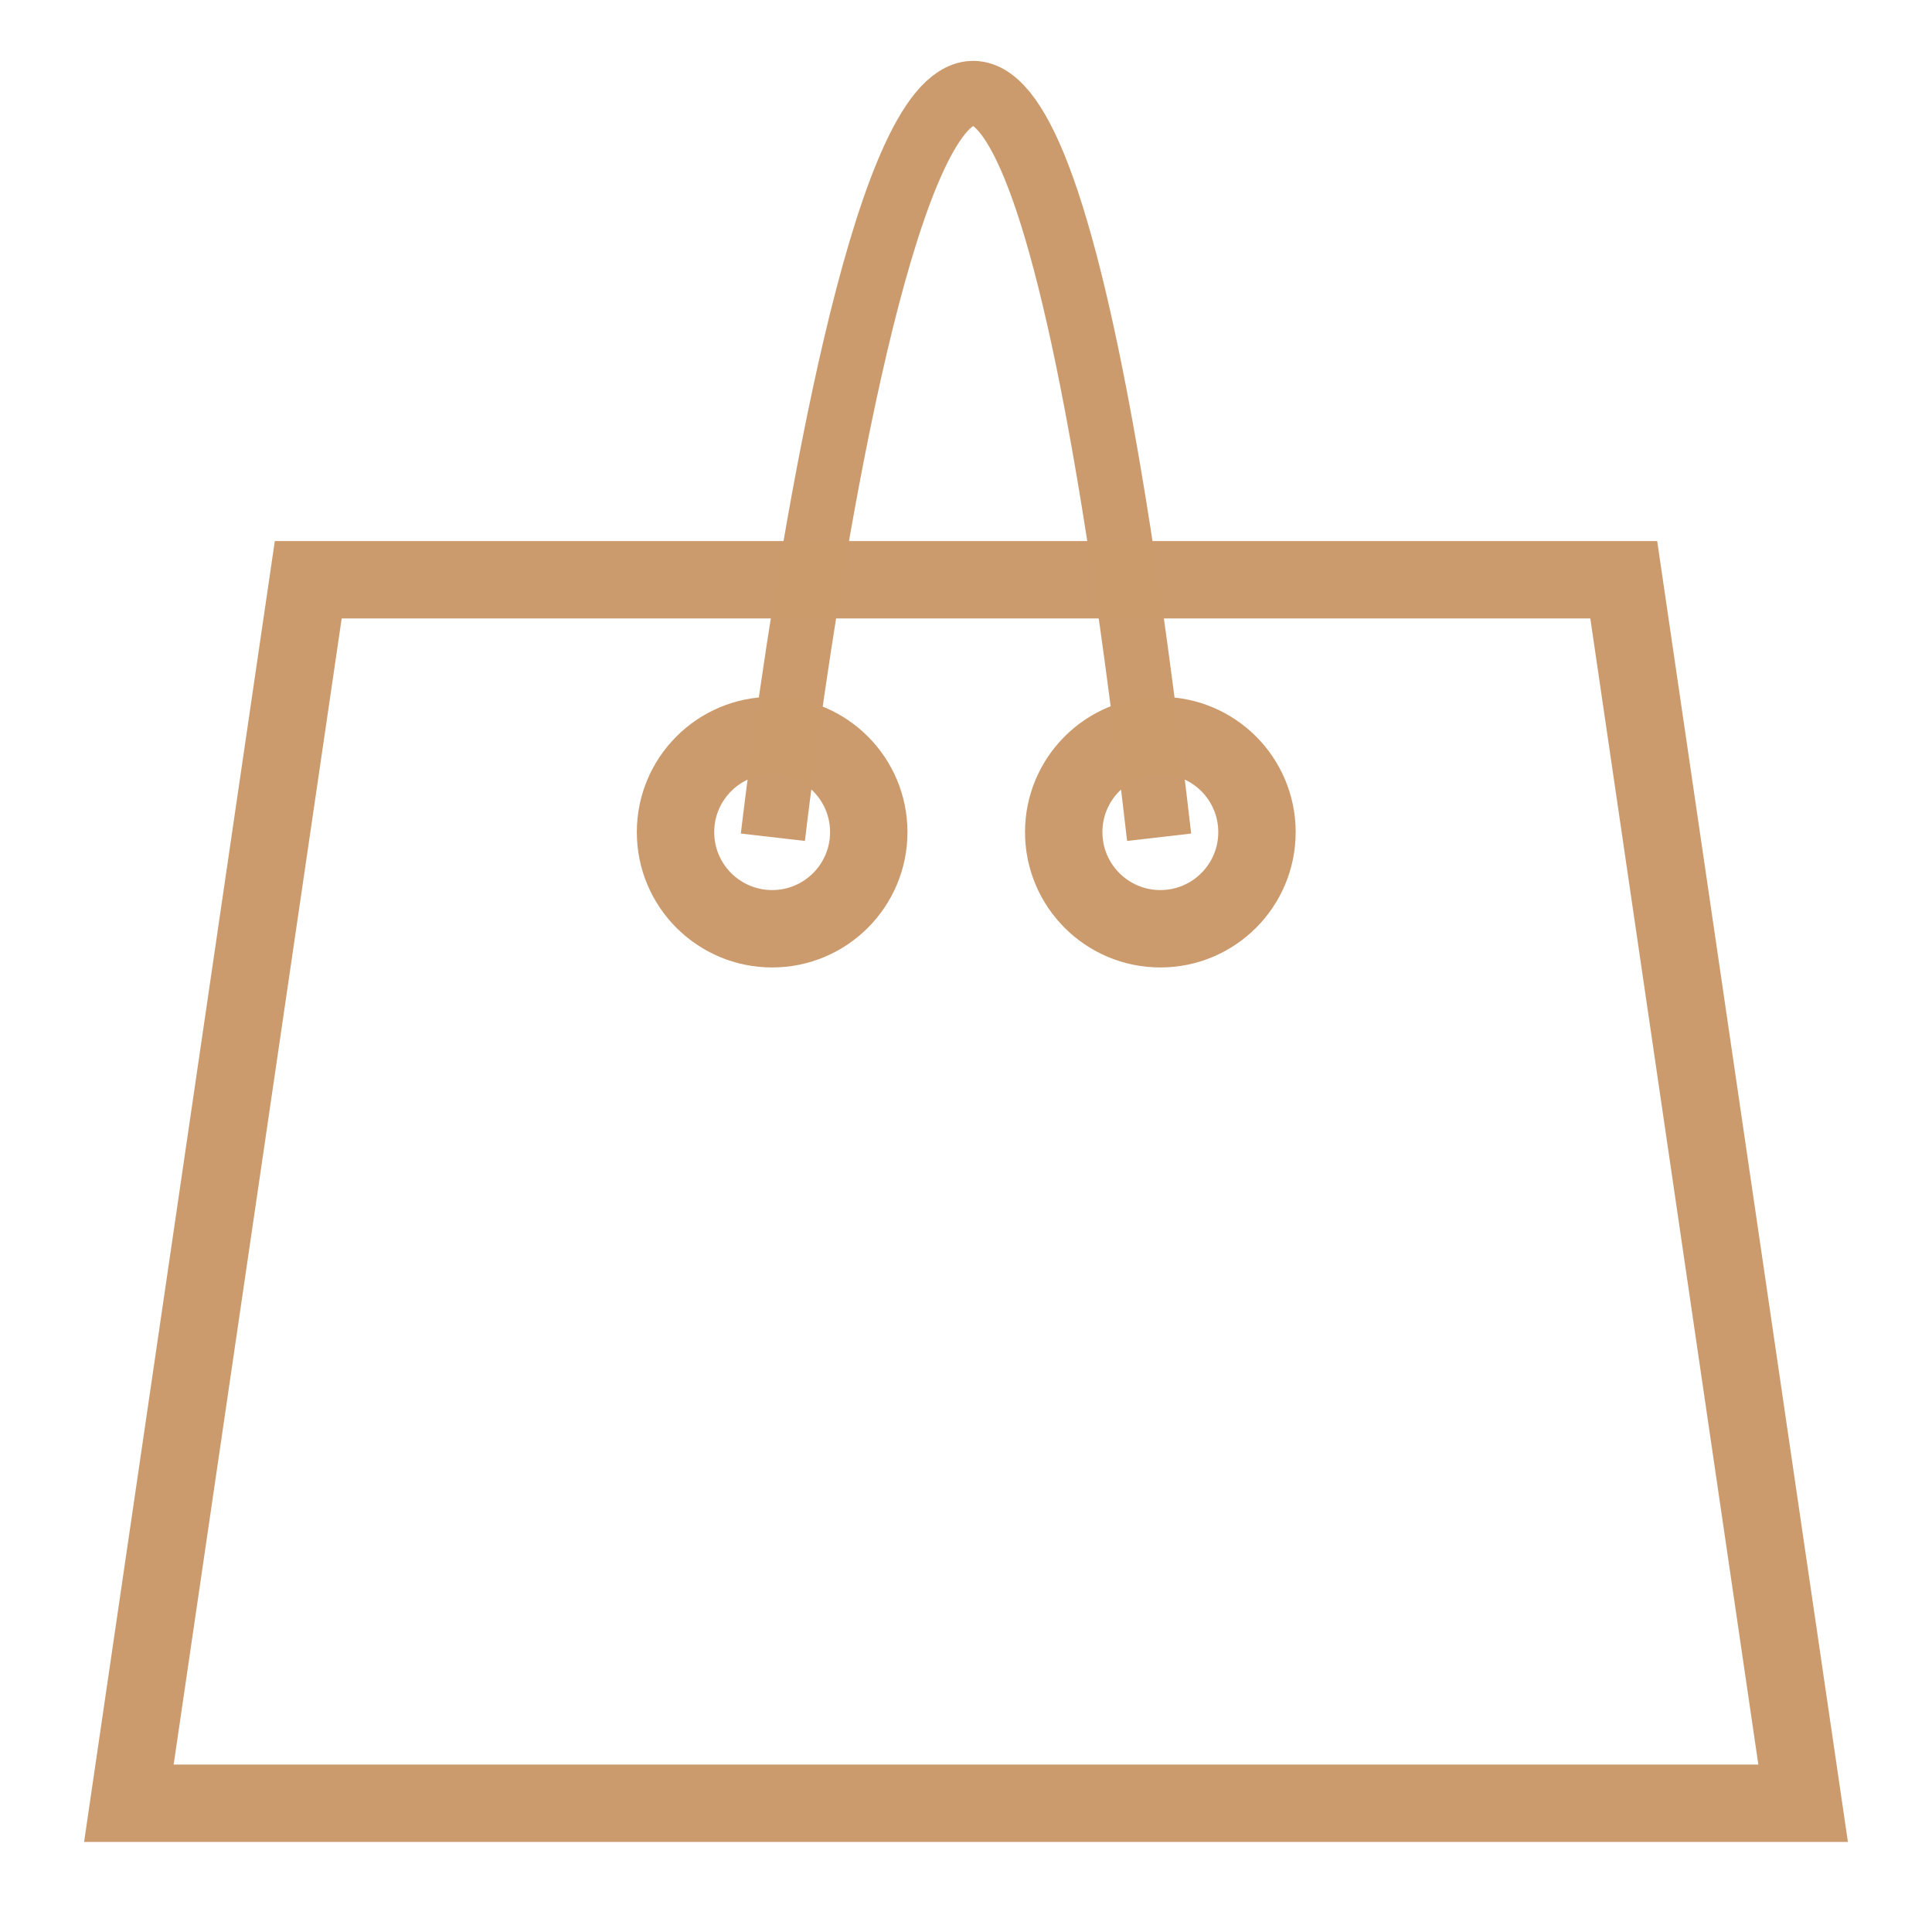 <?xml version="1.0" encoding="UTF-8" standalone="no"?>
<!-- Created with Inkscape (http://www.inkscape.org/) -->

<svg
   xmlns:osb="http://www.openswatchbook.org/uri/2009/osb"
   xmlns:dc="http://purl.org/dc/elements/1.1/"
   xmlns:cc="http://creativecommons.org/ns#"
   xmlns:rdf="http://www.w3.org/1999/02/22-rdf-syntax-ns#"
   xmlns:svg="http://www.w3.org/2000/svg"
   xmlns="http://www.w3.org/2000/svg"
   xmlns:sodipodi="http://sodipodi.sourceforge.net/DTD/sodipodi-0.dtd"
   xmlns:inkscape="http://www.inkscape.org/namespaces/inkscape"
   width="30"
   height="30"
   viewBox="0 0 7.937 7.938"
   version="1.1"
   id="svg8"
   enable-background="new"
   inkscape:export-filename="C:\Users\Ab\Documents\ElAmiirahLDN\images\shopping-cart-30x30.png"
   inkscape:export-xdpi="101.29665"
   inkscape:export-ydpi="101.29665"
   inkscape:version="0.92.3 (2405546, 2018-03-11)"
   sodipodi:docname="shopping-cart-30x30.svg">
  <defs
     id="defs2">
    <linearGradient
       id="linearGradient898"
       osb:paint="solid">
      <stop
         style="stop-color:#000000;stop-opacity:1;"
         offset="0"
         id="stop896" />
    </linearGradient>
  </defs>
  <sodipodi:namedview
     id="base"
     pagecolor="#ffffff"
     bordercolor="#666666"
     borderopacity="1.0"
     inkscape:pageopacity="0.0"
     inkscape:pageshadow="2"
     inkscape:zoom="16"
     inkscape:cx="27.40274"
     inkscape:cy="36.389193"
     inkscape:document-units="mm"
     inkscape:current-layer="layer1"
     showgrid="true"
     units="px"
     inkscape:window-width="2560"
     inkscape:window-height="1377"
     inkscape:window-x="1912"
     inkscape:window-y="-8"
     inkscape:window-maximized="1"
     inkscape:snap-grids="true"
     inkscape:snap-to-guides="true">
    <inkscape:grid
       type="xygrid"
       id="grid2381" />
  </sodipodi:namedview>
  <g
     inkscape:groupmode="layer"
     id="layer5"
     inkscape:label="Layer 5" />
  <g
     inkscape:groupmode="layer"
     id="layer3"
     inkscape:label="Layer 3" />
  <g
     inkscape:groupmode="layer"
     id="layer2"
     inkscape:label="Layer 2" />
  <g
     inkscape:groupmode="layer"
     id="layer4"
     inkscape:label="Layer 4" />
  <g
     inkscape:label="Layer 1"
     inkscape:groupmode="layer"
     id="layer1"
     transform="translate(0,-289.062)">
    <path
       style="fill:none;stroke:#cc9b6d;stroke-width:0.318;stroke-linecap:butt;stroke-linejoin:miter;stroke-miterlimit:4;stroke-dasharray:none;stroke-opacity:1"
       d="M 0.529,296.471 H 7.408 L 6.671,291.444 H 1.266 Z"
       id="path2383"
       inkscape:connector-curvature="0" />
    <path
       style="fill:none;stroke:#cc9b6d;stroke-width:0.265px;stroke-linecap:butt;stroke-linejoin:miter;stroke-opacity:0.996"
       d="m 3.175,292.502 c 0,0 0.794,-6.879 1.587,0"
       id="path3555"
       inkscape:connector-curvature="0" />
    <circle
       style="opacity:1;fill:none;fill-opacity:1;stroke:#cc9b6d;stroke-width:0.318;stroke-miterlimit:4;stroke-dasharray:none;stroke-dashoffset:0;stroke-opacity:0.996"
       id="path3572"
       cx="3.172"
       cy="292.481"
       r="0.397" />
    <circle
       style="opacity:1;fill:none;fill-opacity:1;stroke:#cc9b6d;stroke-width:0.318;stroke-miterlimit:4;stroke-dasharray:none;stroke-dashoffset:0;stroke-opacity:0.996"
       id="path3572-3"
       cx="4.767"
       cy="292.481"
       r="0.397" />
  </g>
</svg>
